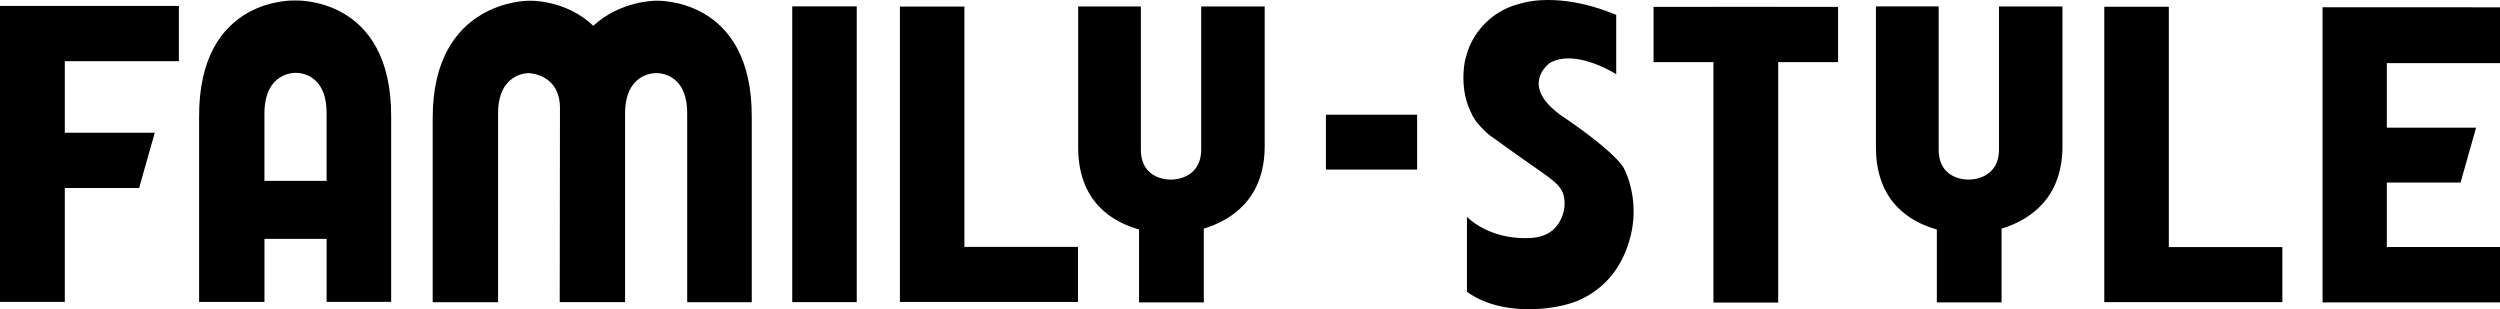 <svg id="Layer_1" data-name="Layer 1" xmlns="http://www.w3.org/2000/svg" viewBox="0 0 1938.47 239.66"><title>button</title><rect x="614.3" y="4.95" width="50" height="229.32"/><polygon points="1769.71 191.58 1681.67 191.58 1681.67 5.24 1631.64 5.24 1631.64 234.27 1769.71 234.27 1769.71 191.58"/><polygon points="835.84 191.44 747.79 191.44 747.79 5.09 697.77 5.09 697.77 234.13 835.84 234.13 835.84 191.44"/><polygon points="1425.23 5.33 1378.8 5.33 1378.8 5.29 1328.58 5.29 1328.58 5.33 1282.15 5.33 1282.15 48.18 1328.58 48.18 1328.58 234.6 1378.8 234.6 1378.8 48.18 1425.23 48.18 1425.23 5.33"/><polygon points="1938.47 48.96 1938.47 5.67 1800.88 5.61 1800.88 234.48 1938.47 234.48 1938.47 191.53 1850.73 191.53 1850.73 141.51 1907.89 141.51 1919.94 98.97 1850.73 98.97 1850.73 48.96 1938.47 48.96"/><path d="M933.42,234.45V177.27c20.89-6.36,47.21-22.59,47.21-64V5H931.4V115.76c0,24-23.09,23.49-23.09,23.49s-23.63,1.28-23.69-23.24S884.62,5,884.62,5H836V113.26c-0.4,42.85,26.16,58.77,47.21,64.68v56.52h50.22Z"/><path d="M1552,234.45V177.27c20.89-6.36,47.21-22.59,47.21-64V5H1550V115.76c0,24-23.09,23.49-23.09,23.49s-23.63,1.28-23.69-23.24,0-111.06,0-111.06h-48.63V113.26c-0.4,42.85,26.16,58.77,47.21,64.68v56.52H1552Z"/><path d="M386.19,234.27V88c0-32,23.77-31.3,23.77-31.3s24.16,0.49,24.23,26.9c0,2.92-.19,150.69-0.19,150.69h50.68V88c0-32,23.77-31.3,23.77-31.3s24.33-1.7,24.39,31,0,146.62,0,146.62h50.06v-143C583.6-3,508.46.57,508.46,0.57S481.5,0.32,460,20C438.31-.78,410,0.57,410,0.57S335.5-.15,335.51,91.31v143h50.68Z"/><path d="M228.84,0.38S153.7-3.21,154.38,91.12v143h50.68V185.21h48.19c0,27.17,0,48.87,0,48.87H303.3v-143C304-3.21,228.84.38,228.84,0.38ZM205.07,87.79c0-32,23.77-31.3,23.77-31.3s24.33-1.7,24.39,31c0,10.92,0,30.94,0,52.75h-48.2V87.79Z"/><path d="M1259.21,130.64s-4.17-10.81-47.05-40c-35.62-24.25-10.4-41.8-10.4-41.8h0c19.94-11.5,51.45,8.71,51.45,8.71v-46c-45-18.75-73.26-9-73.26-9-25.24,5.63-39.66,25.71-43.26,41.9l-0.38,1s-5.81,22.22,4.77,42.68a4.88,4.88,0,0,1,.54,1.26c-0.1.06,3.22,5.18,2.58,4.3a81.29,81.29,0,0,0,10,10.5c2.93,2.21,6.65,4.74,12.5,9,34.1,24.81,43.76,28.36,46,39.5a28.08,28.08,0,0,1-7.61,24.71c-6.08,5.87-13.81,6.88-18.43,7.12-32.29,1.68-49.21-16.38-49.21-16.38v58c25.38,19.13,69.38,15.25,89,5.67s32.23-26.17,37.92-48.88C1271.71,153.14,1259.21,130.64,1259.21,130.64Z"/><polygon points="138.69 47.46 138.69 4.58 3.35 4.58 0 4.58 0 234.06 50.25 234.06 50.25 145.78 107.87 145.78 120.02 102.9 50.25 102.9 50.25 47.46 138.69 47.46"/><rect x="1028.11" y="88.95" width="70.71" height="42.54"/></svg>